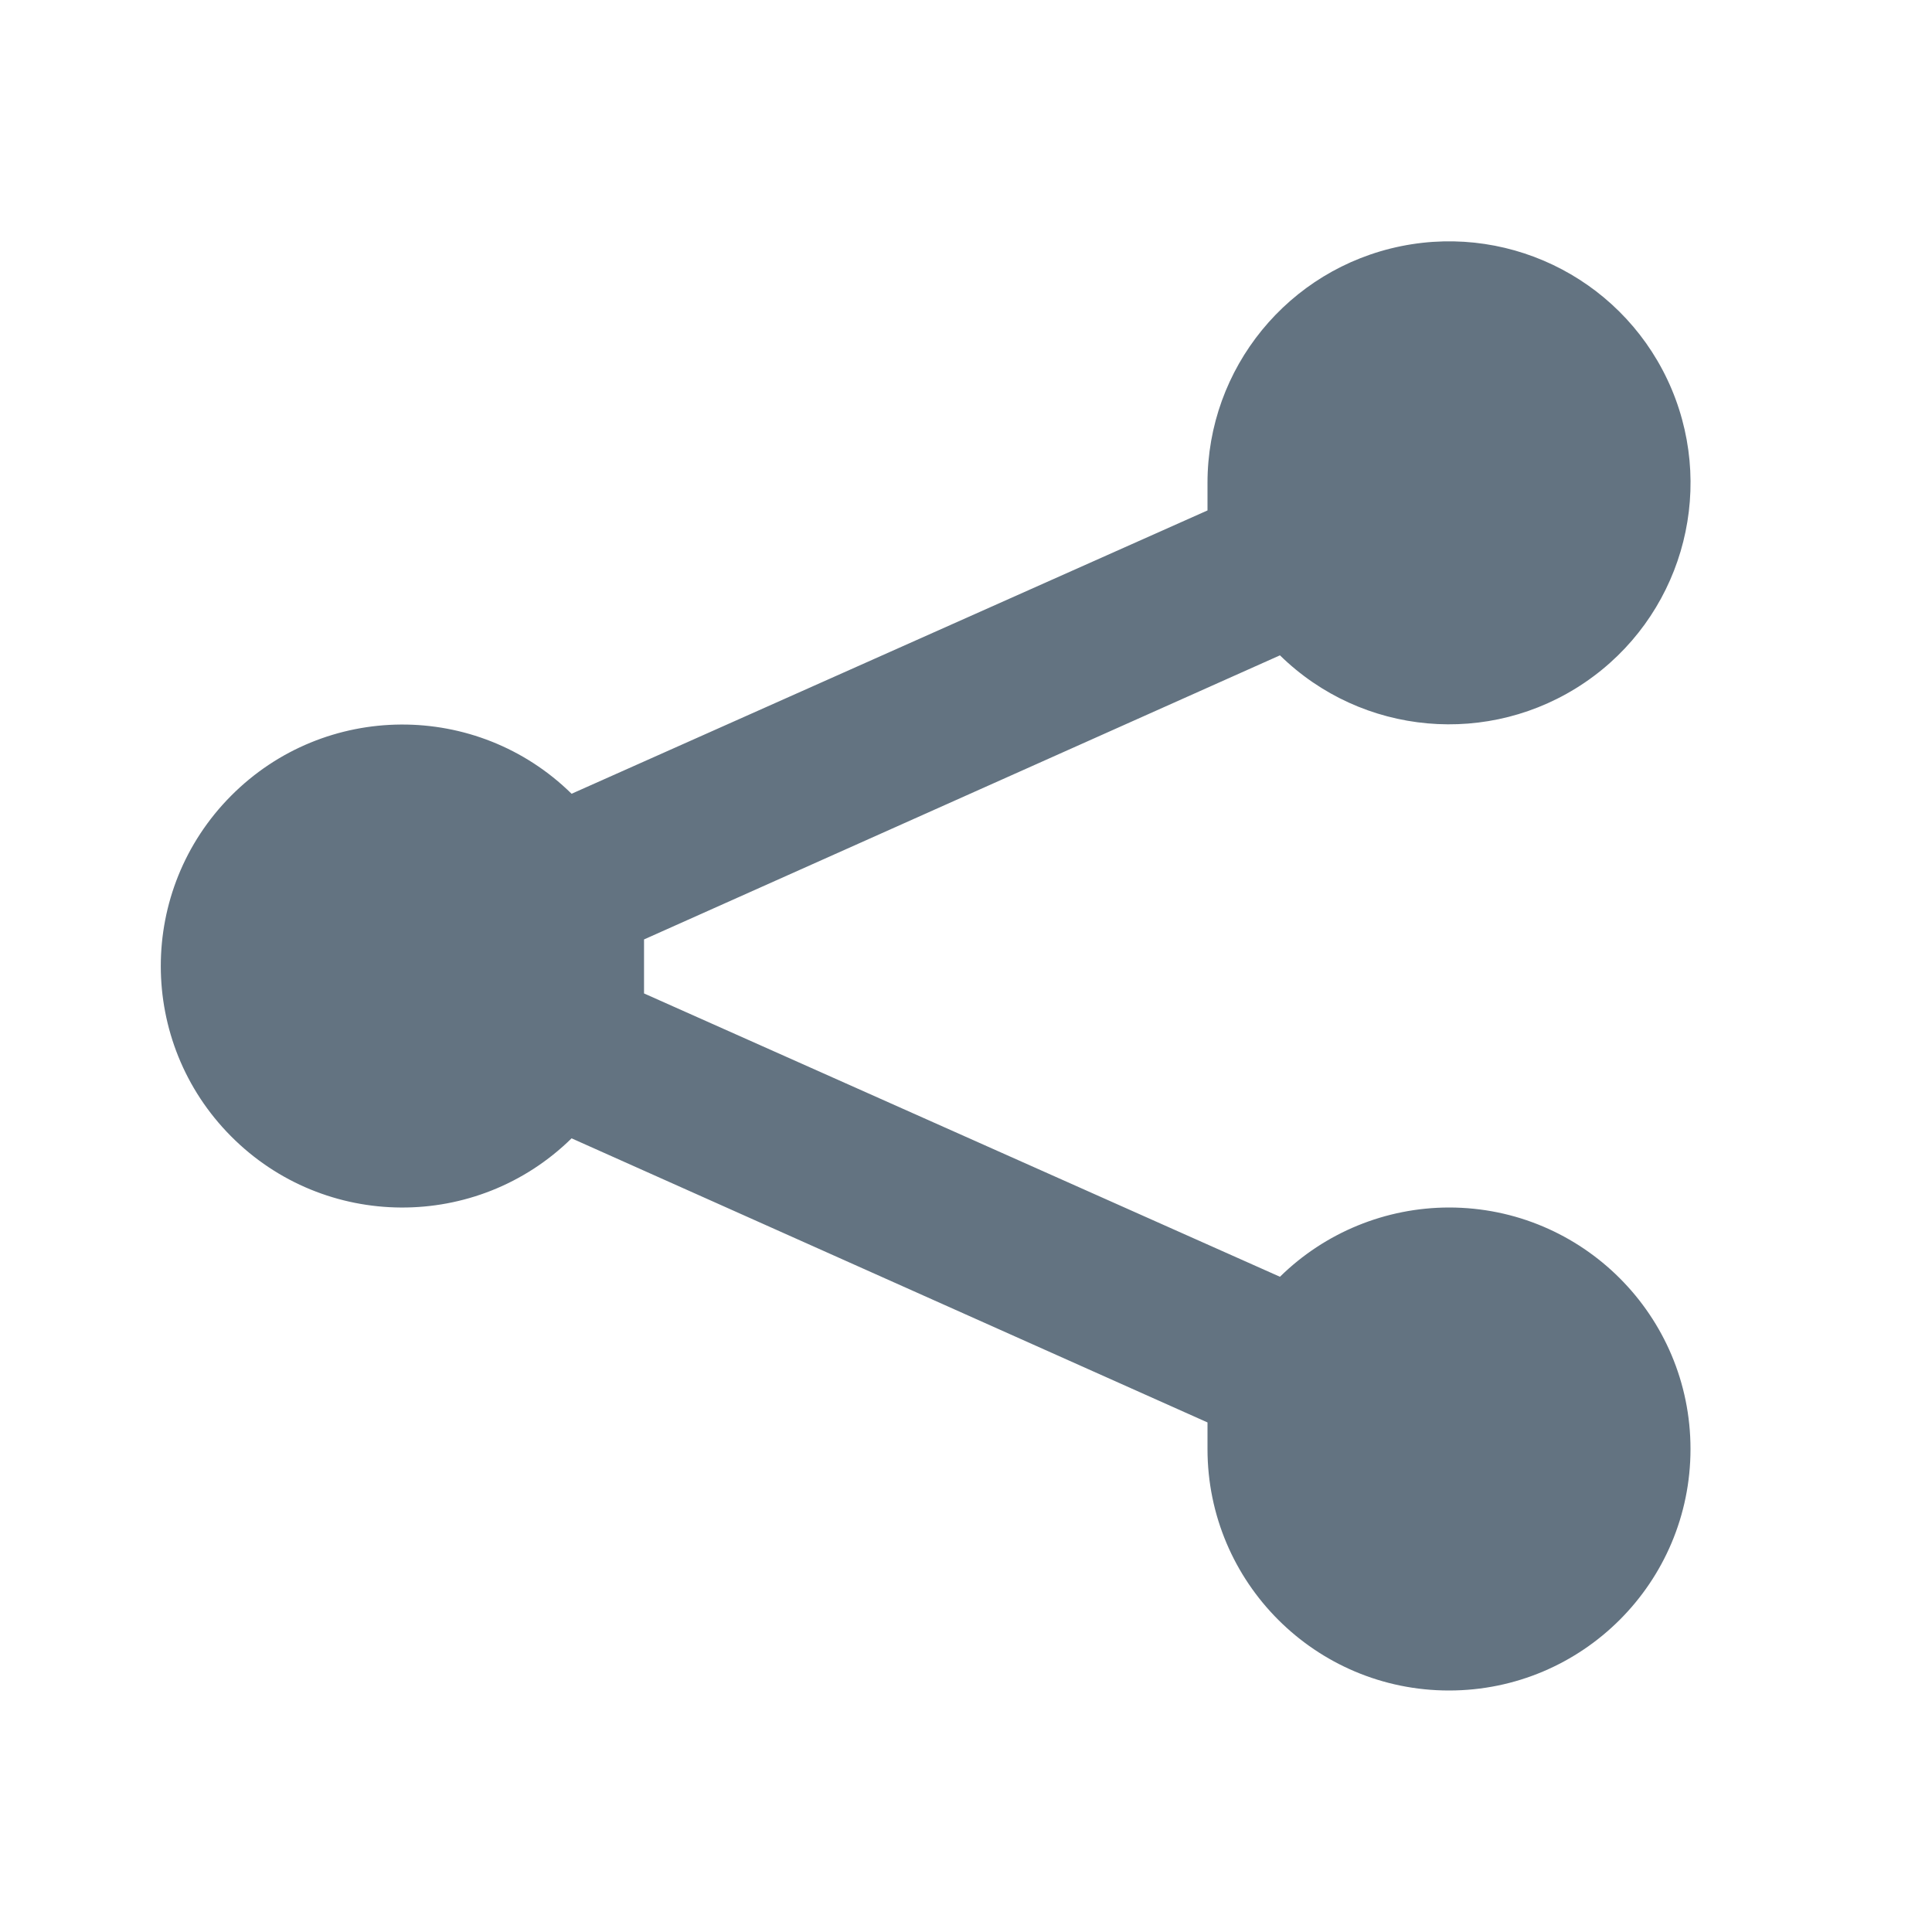 <svg width="20" height="20" viewBox="0 0 20 20" fill="none" xmlns="http://www.w3.org/2000/svg">
<path d="M15 12.5C14.345 12.501 13.717 12.758 13.25 13.217L6.667 10.284V10V9.725L13.25 6.784C14.1 7.617 15.42 7.735 16.405 7.066C17.39 6.397 17.766 5.127 17.305 4.029C16.843 2.932 15.672 2.312 14.505 2.548C13.338 2.784 12.499 3.81 12.5 5V5.284L5.917 8.217C4.936 7.253 3.361 7.263 2.392 8.238C1.422 9.213 1.422 10.788 2.392 11.763C3.361 12.738 4.936 12.747 5.917 11.784L12.5 14.725V15C12.5 16.381 13.619 17.5 15 17.5C16.381 17.5 17.5 16.381 17.5 15C17.5 13.62 16.381 12.5 15 12.5Z" fill="#637381"/>
</svg>
